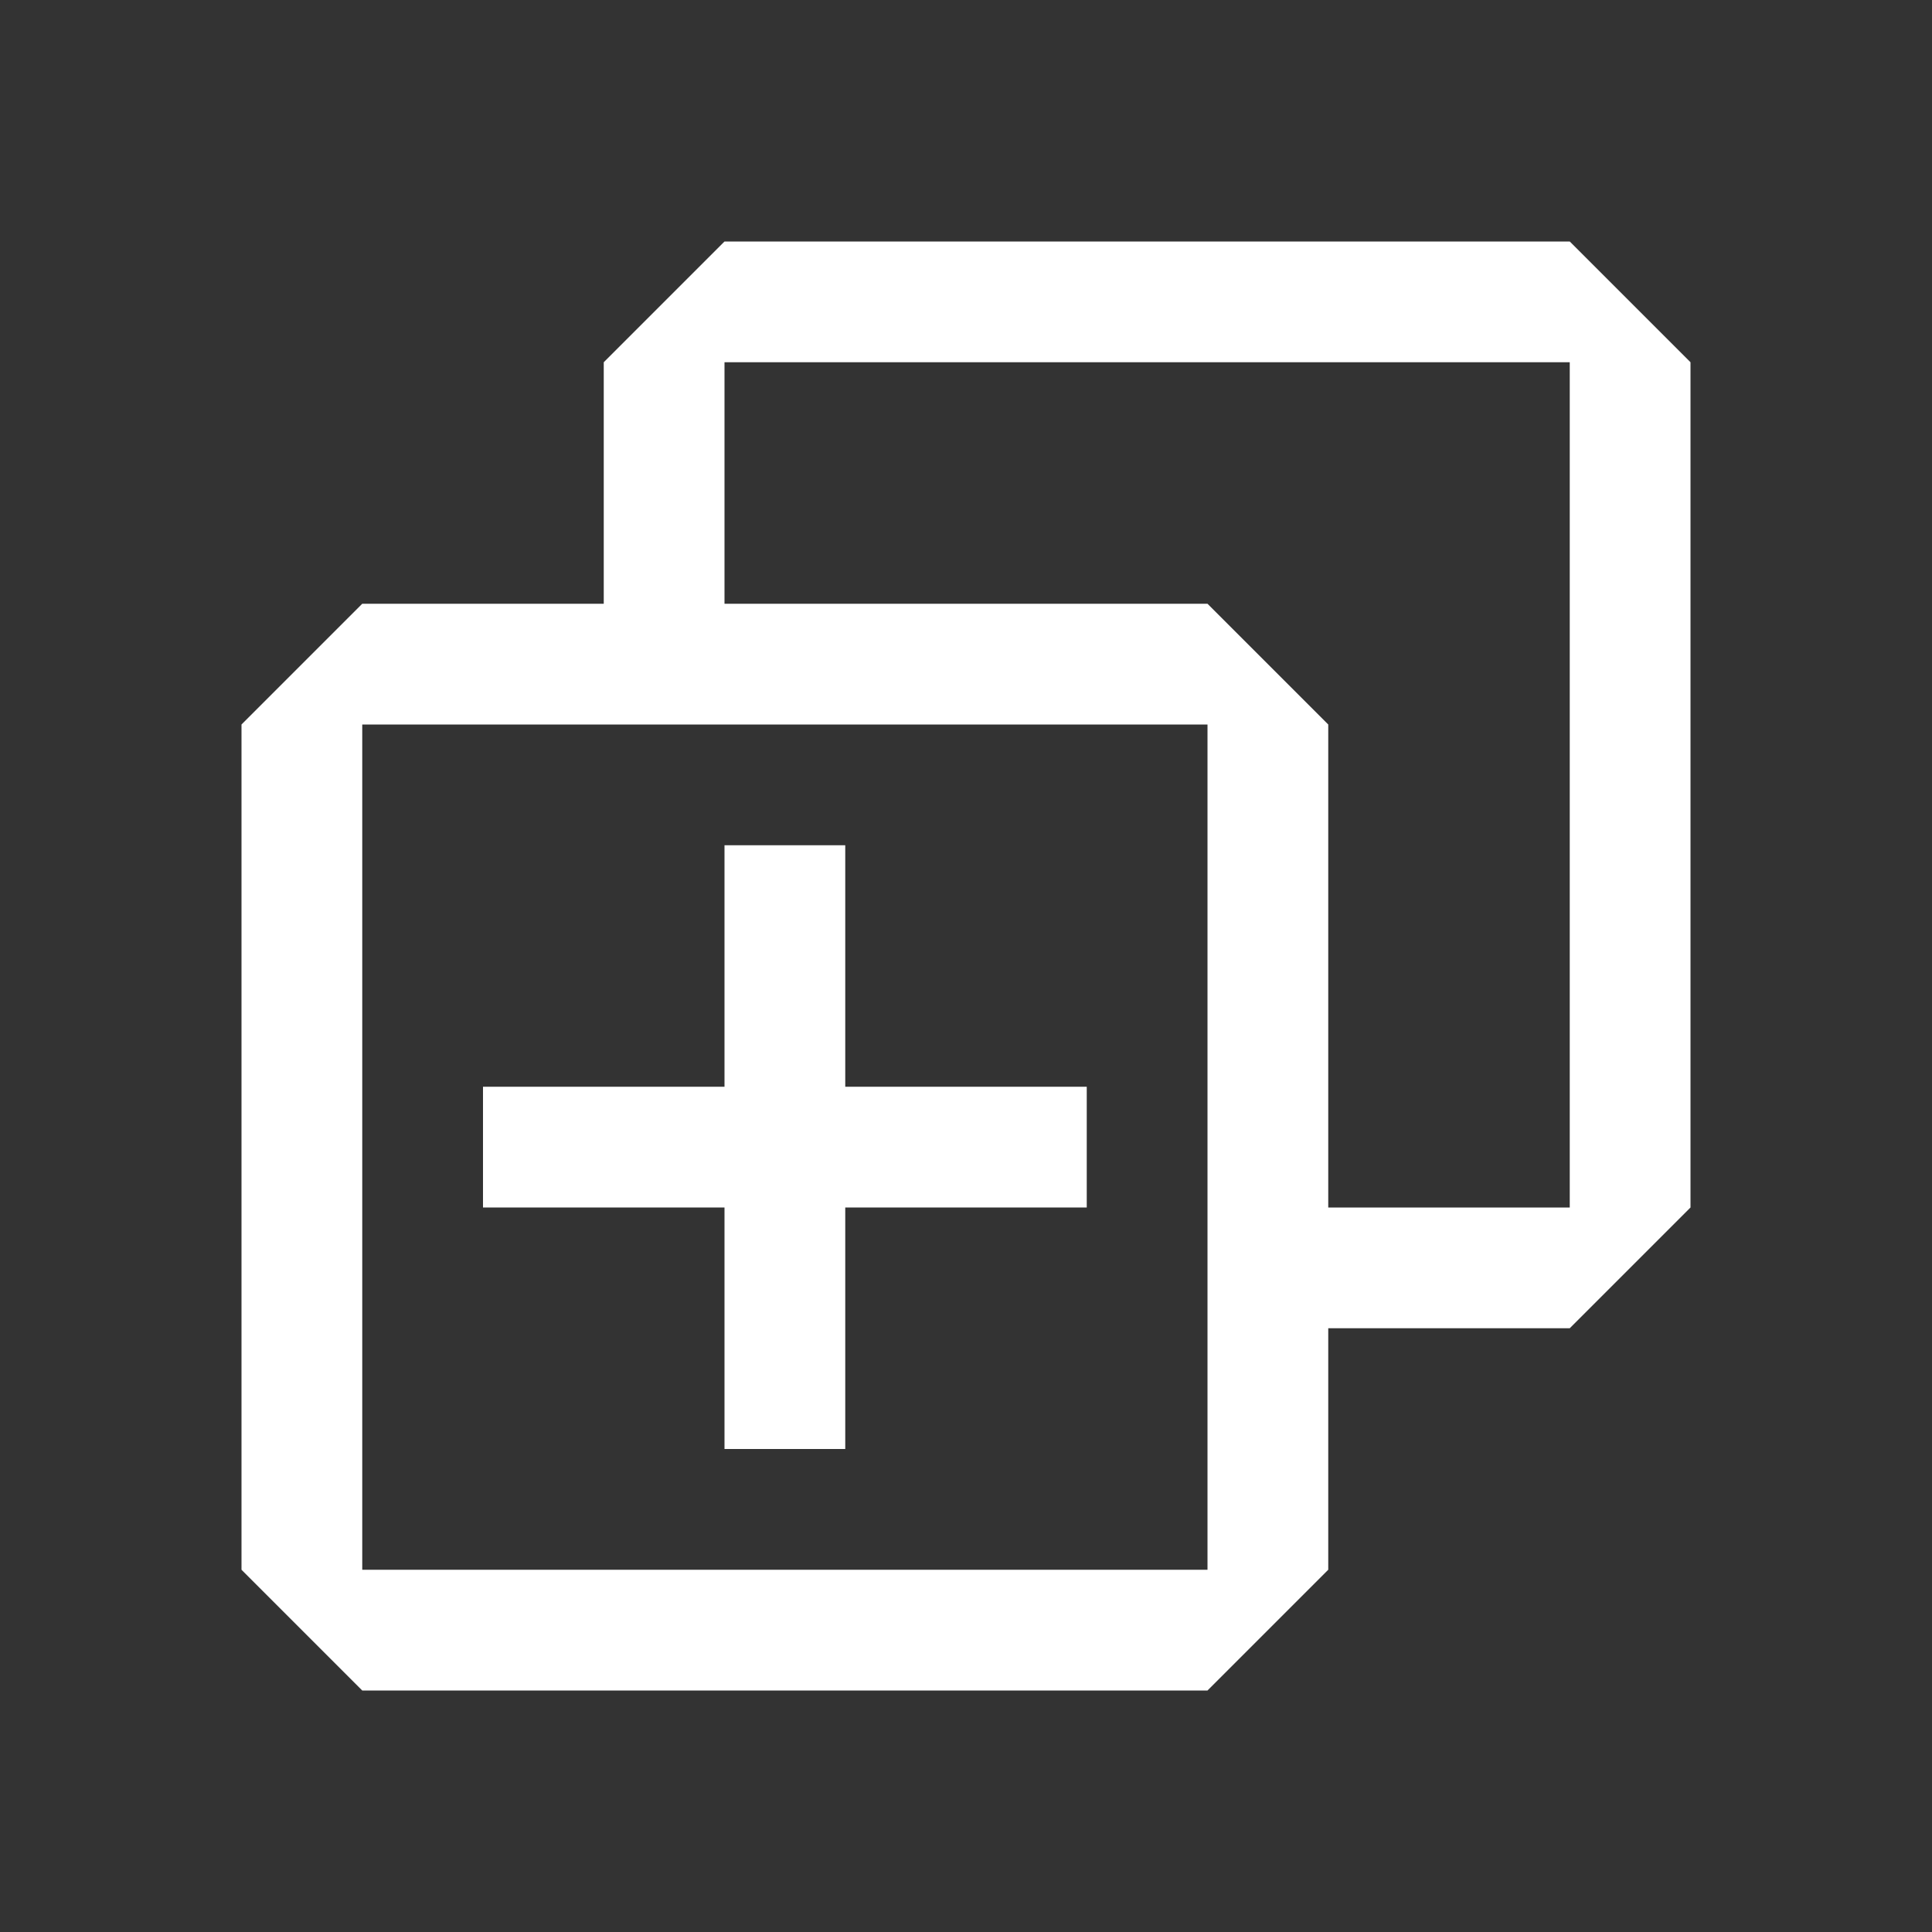 <svg width="16" height="16" viewBox="0 0 16 16" xmlns="http://www.w3.org/2000/svg" fill="#FFFFFF">
    <rect x="0" y="0" width="16" height="16" fill="#333333" stroke="none"/>
    <path d="M9 9H4v1h5V9z" />
    <path d="M7 12V7H6v5h1z" />
    <path
        fill-rule="evenodd"
        clip-rule="evenodd"
        d="M5 3l1-1h7l1 1v7l-1 1h-2v2l-1 1H3l-1-1V6l1-1h2V3zm1 2h4l1 1v4h2V3H6v2zm4 1H3v7h7V6z" />
</svg>

